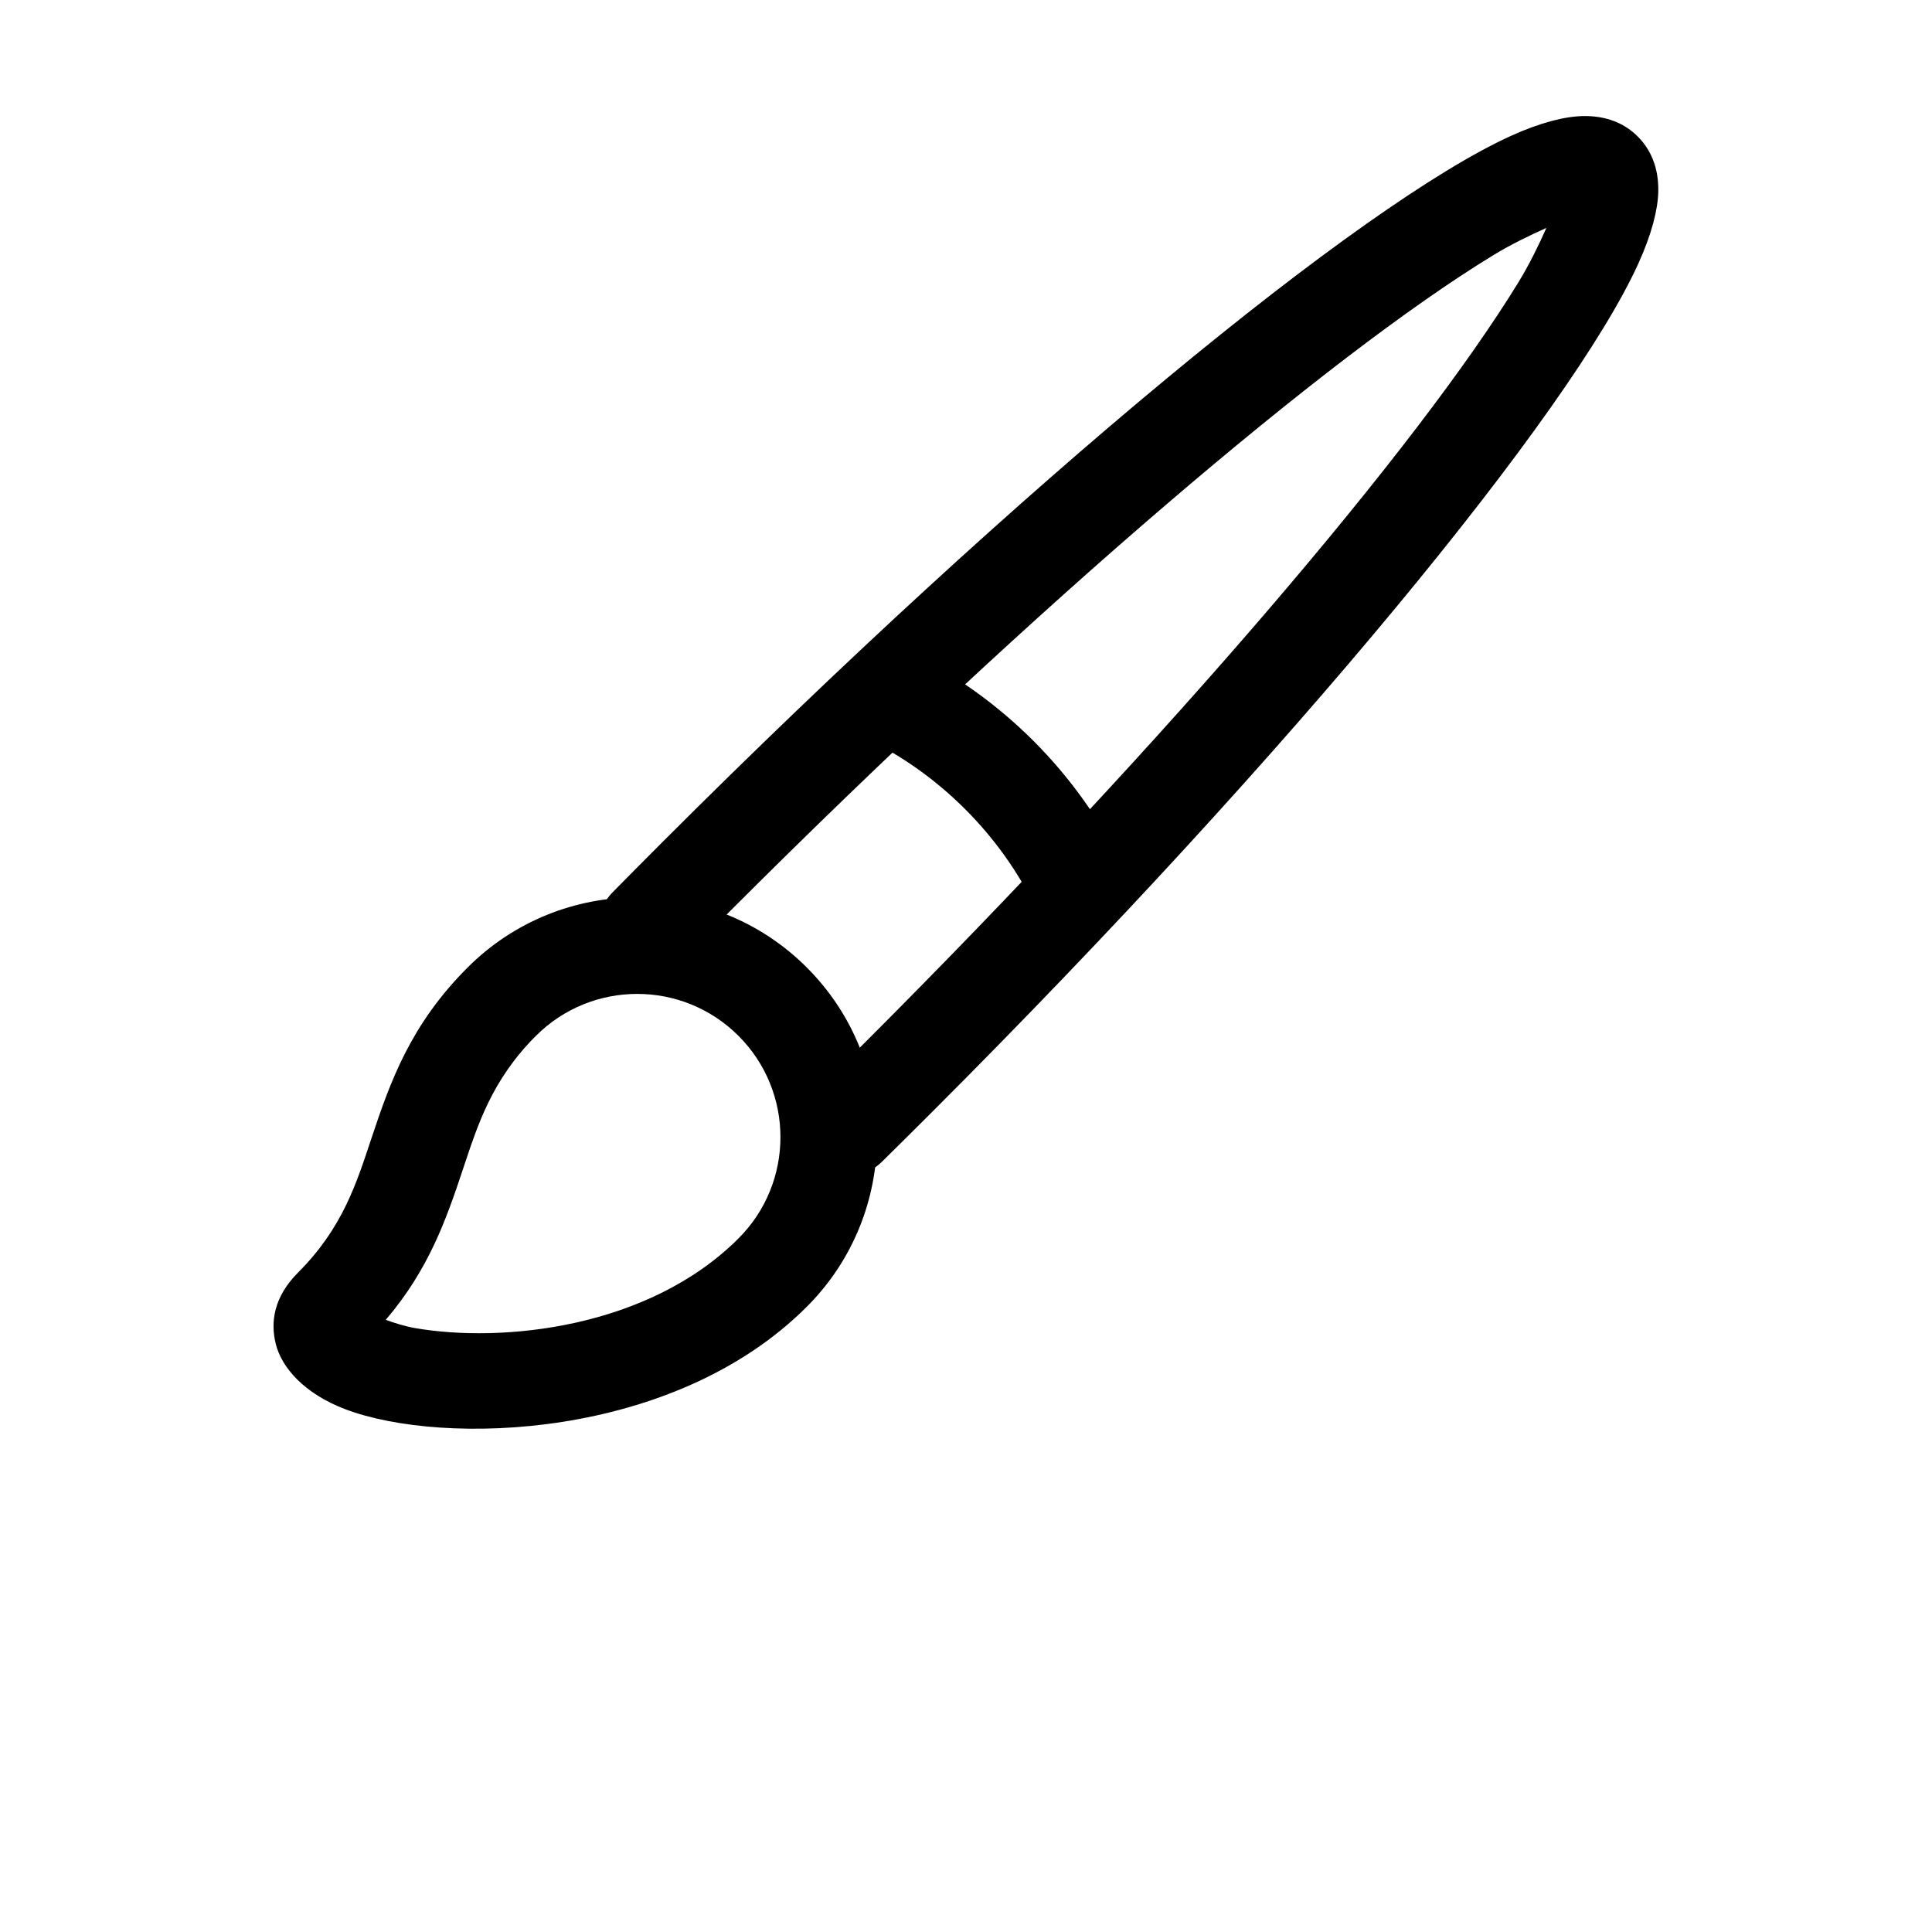 <?xml version="1.0" encoding="UTF-8"?>
<svg width="700pt" height="700pt" version="1.1" viewBox="0 0 700 700" xmlns="http://www.w3.org/2000/svg">
 <g fill-rule="evenodd">
  <path d="m560.28 82.578c-5.973 2.66-13.066 6.09-19.484 10.035-59.664 36.469-164.31 125.54-275.85 237.07-6.09 6.09-12.133 12.156-18.082 18.223-6.766 6.883-17.875 6.953-24.734 0.188-6.883-6.766-6.977-17.875-0.211-24.758 6.019-6.113 12.109-12.25 18.27-18.41 130.97-130.95 253.19-231.12 307.18-255.66 10.758-4.898 19.625-7.07 26.086-7.211 8.938-0.188 15.422 2.871 19.949 7.422 4.527 4.527 7.606 11.012 7.422 19.949-0.141 6.441-2.332 15.309-7.234 26.086-24.523 53.969-124.71 176.21-255.66 307.16-6.16 6.16-12.297 12.25-18.41 18.27-6.883 6.789-17.965 6.695-24.758-0.188-6.766-6.883-6.672-17.965 0.211-24.758 6.043-5.949 12.109-11.969 18.223-18.082 111.54-111.54 200.57-216.18 237.07-275.82 3.922-6.441 7.375-13.535 10.012-19.508z"/>
  <path d="m292.32 350.54c33.926 33.926 33.926 88.992 0 122.92-48.301 48.301-131.86 50.516-167.16 37.148-15.074-5.715-23.078-15.191-25.199-23.52-2.078-8.074-0.746-17.266 8.121-26.109 16.055-16.078 21.094-32.316 26.438-48.371 6.906-20.742 14.164-41.324 34.906-62.066 33.902-33.902 88.992-33.902 122.9 0zm-152.55 127.66c3.219 1.168 7 2.356 10.453 2.965 31.898 5.555 84.84 0.047 117.34-32.457 20.277-20.254 20.277-53.152 0-73.406-20.254-20.254-53.129-20.254-73.383 0-16.078 16.055-21.094 32.316-26.461 48.371-6.066 18.246-12.414 36.328-27.953 54.531z"/>
  <path d="m314.35 267.8c-8.656-4.269-12.227-14.77-7.934-23.426 4.269-8.656 14.77-12.227 23.426-7.957 16.102 7.957 31.195 18.621 44.59 32.012 13.371 13.371 24.035 28.441 31.965 44.52 4.293 8.656 0.723 19.156-7.934 23.449-8.656 4.269-19.156 0.699-23.426-7.957-6.301-12.715-14.746-24.664-25.34-35.258-10.617-10.617-22.586-19.086-35.352-25.387z"/>
 </g>
</svg>
